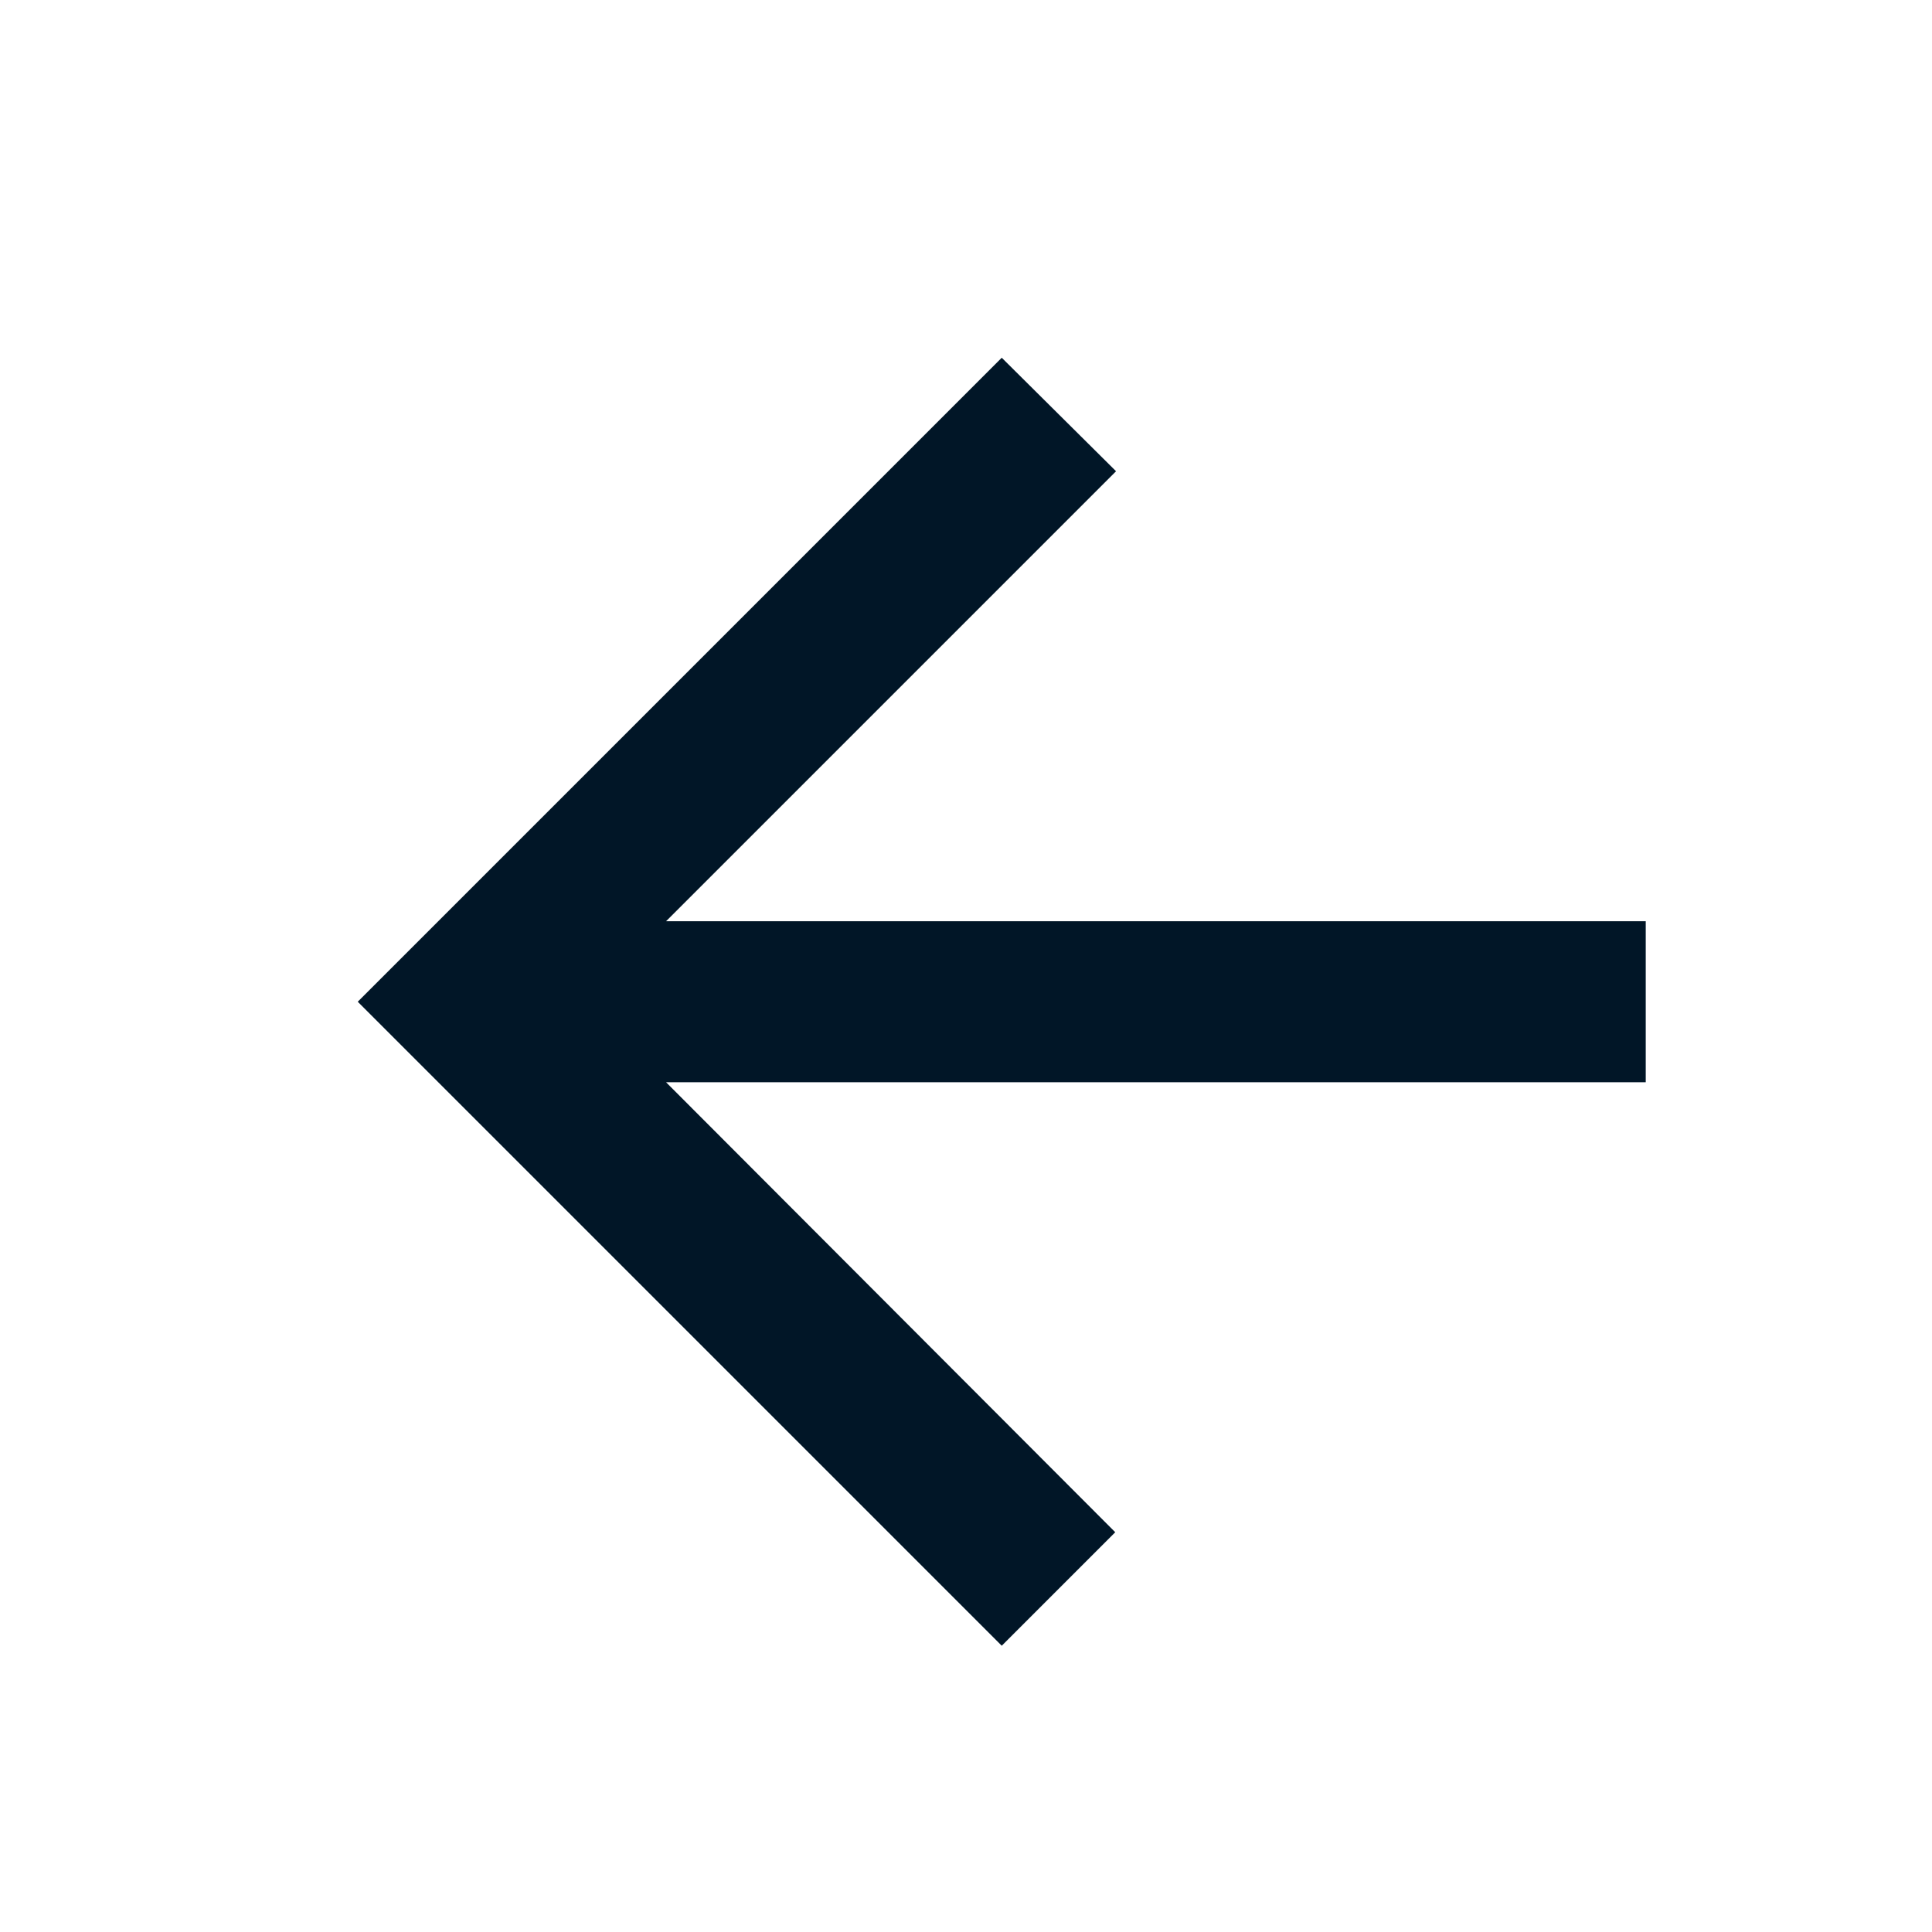 <svg width="24" height="24" viewBox="0 0 24 24" fill="none" xmlns="http://www.w3.org/2000/svg">
<g id="Filled / Back Icon">
<path id="Vector" d="M20.444 11.444H8.274L13.864 5.854L12.444 4.444L4.444 12.444L12.444 20.444L13.854 19.034L8.274 13.444H20.444V11.444Z" fill="#011627"/>
</g>
</svg>
